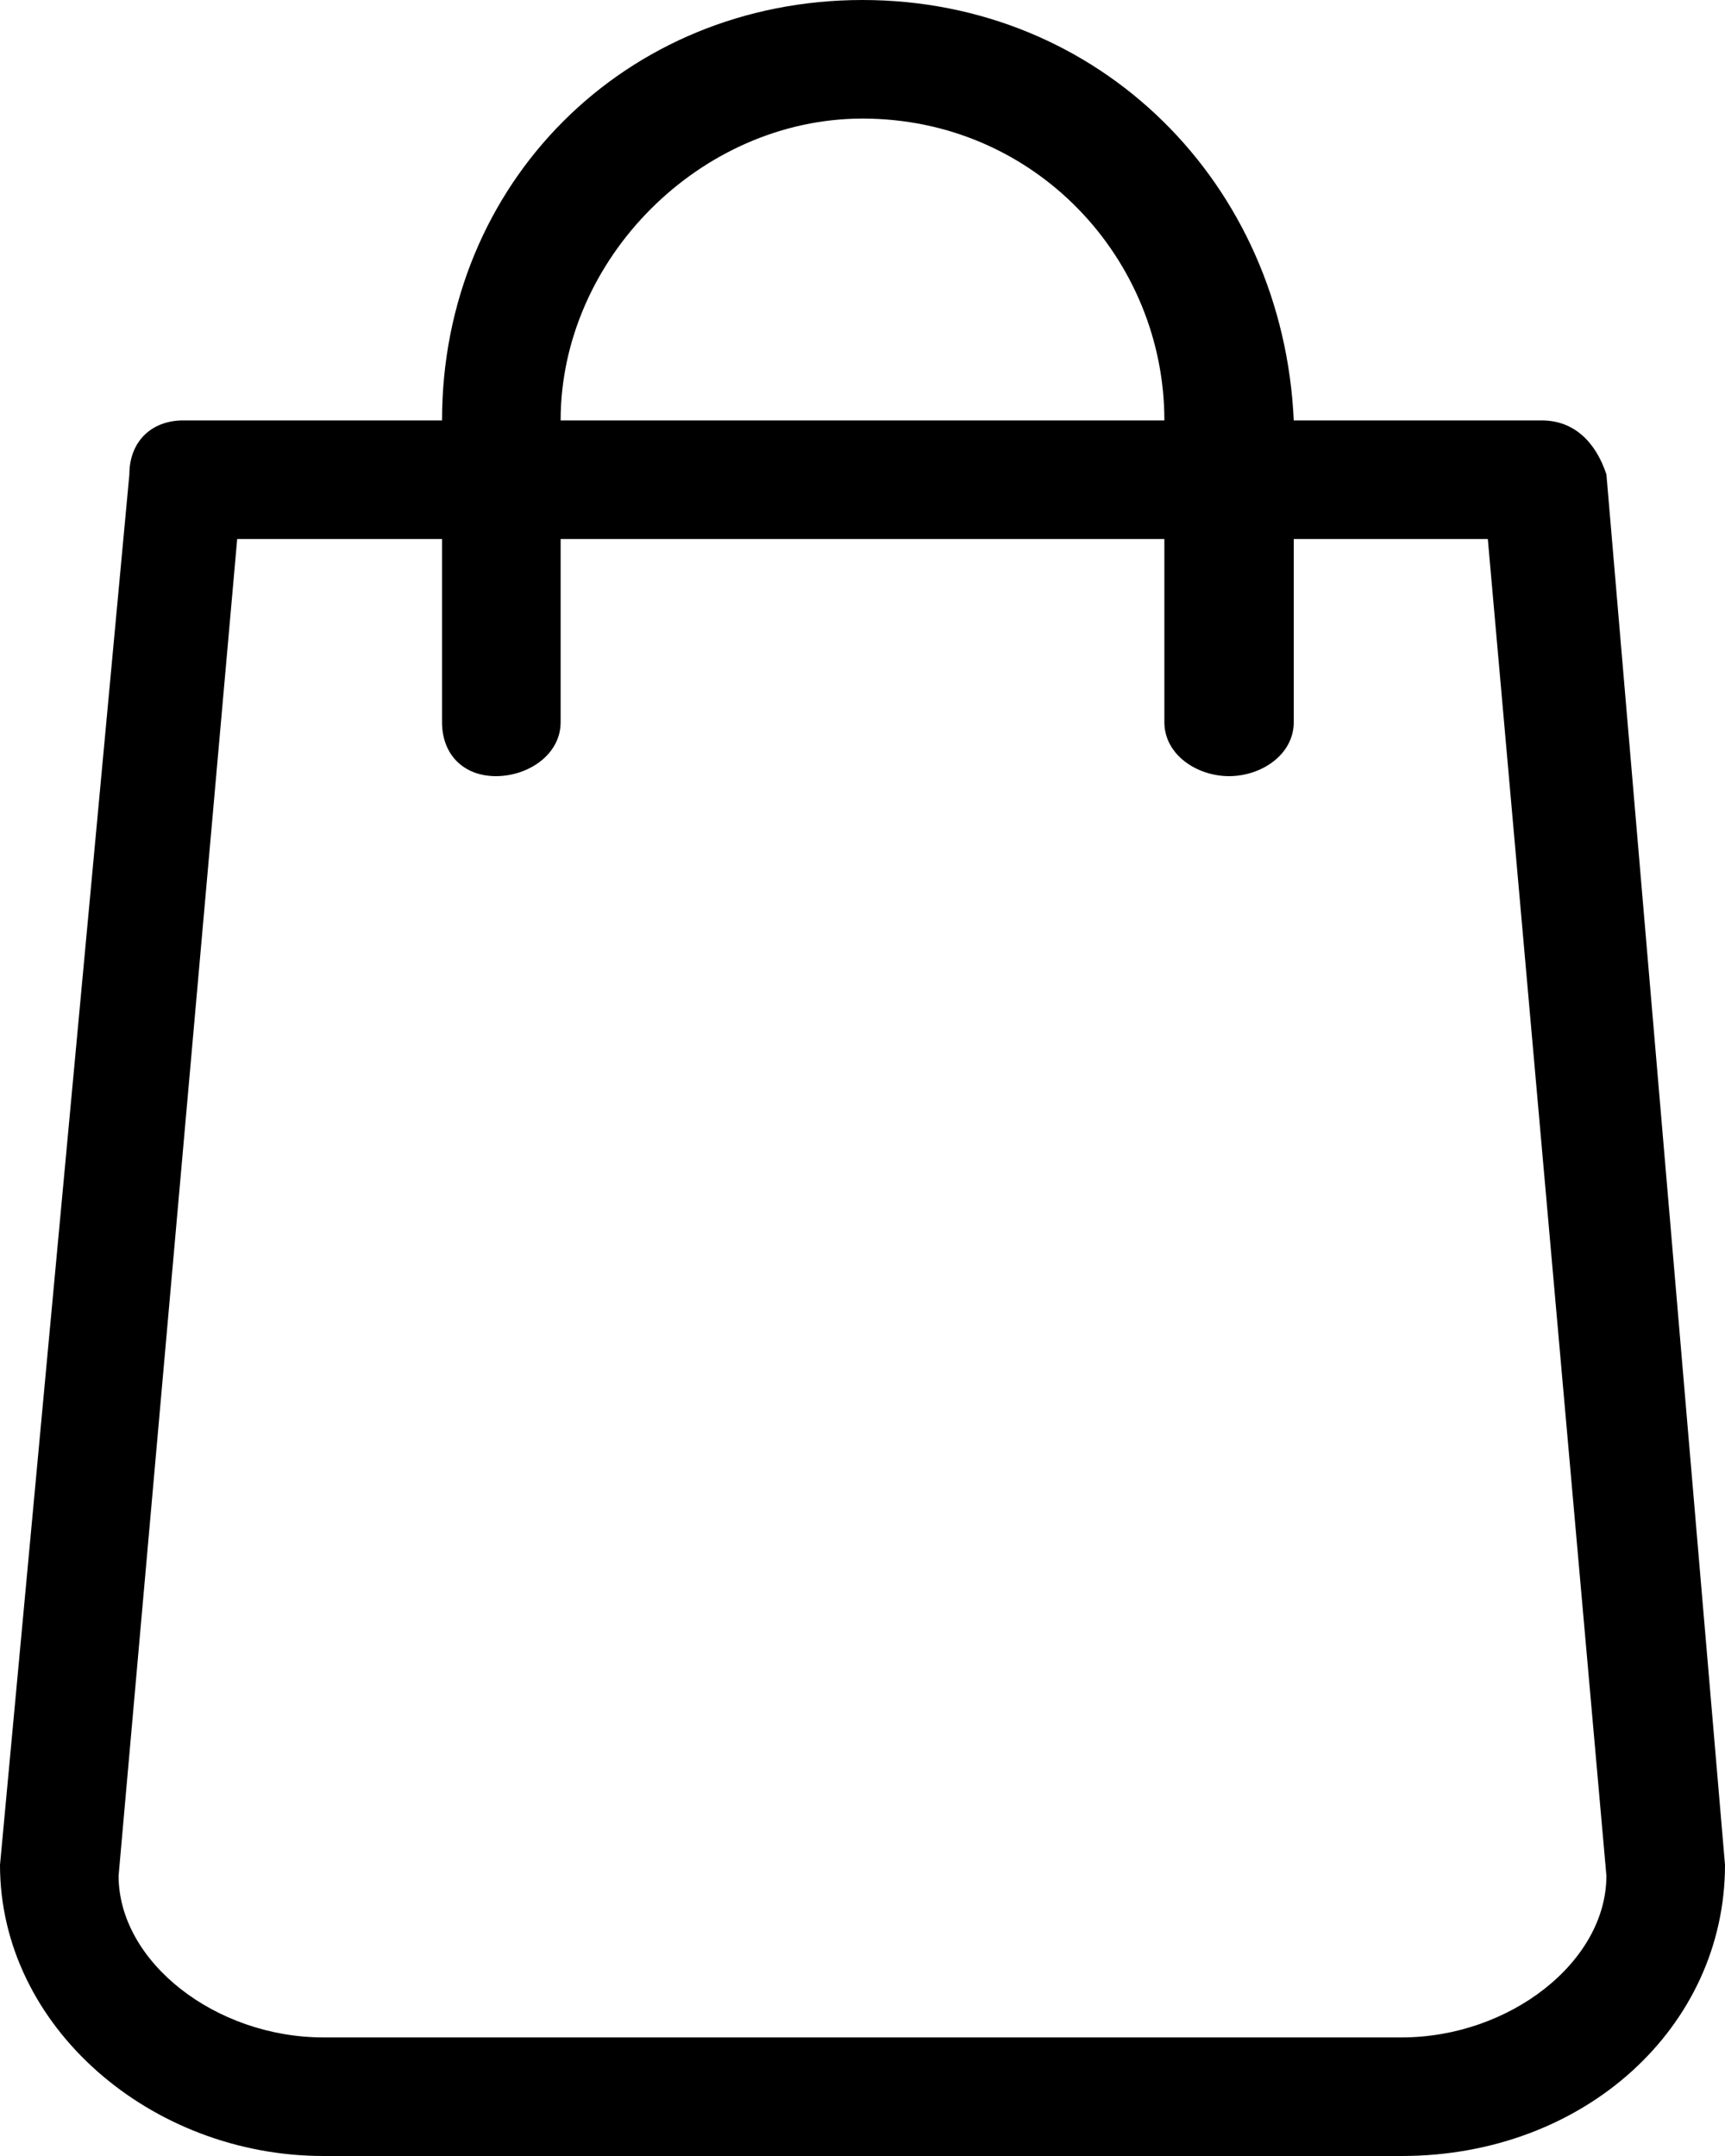 <svg width="16" height="20"><style>.ae{fill:#fe3e57}</style><path fill-rule="evenodd" class="ae" d="m16 17.3q0 0 0 0c0 1.5-1.3 2.7-3 2.7h-10c-1.6 0-3-1.2-3-2.7q0 0 0 0l1.2-12.9c0-0.3 0.2-0.5 0.5-0.5h2.4c0-2.2 1.7-3.9 3.9-3.9 2.2 0 3.9 1.7 4 3.9h2.3c0.3 0 0.5 0.2 0.6 0.5l1.1 12.9zm-8-16.2c1.6 0 2.8 1.3 2.8 2.8h-5.6c0-1.5 1.3-2.8 2.8-2.8zm5 17.8h-10c-1 0-1.9-0.7-1.9-1.5l1.1-12.4h1.9v1.7c0 0.3 0.2 0.5 0.5 0.5 0.3 0 0.6-0.2 0.6-0.5v-1.7h5.6v1.7c0 0.3 0.3 0.5 0.6 0.5 0.3 0 0.6-0.2 0.6-0.5v-1.7h1.8l1.1 12.4c0 0.8-0.9 1.5-1.9 1.5zm0 0"/></svg>